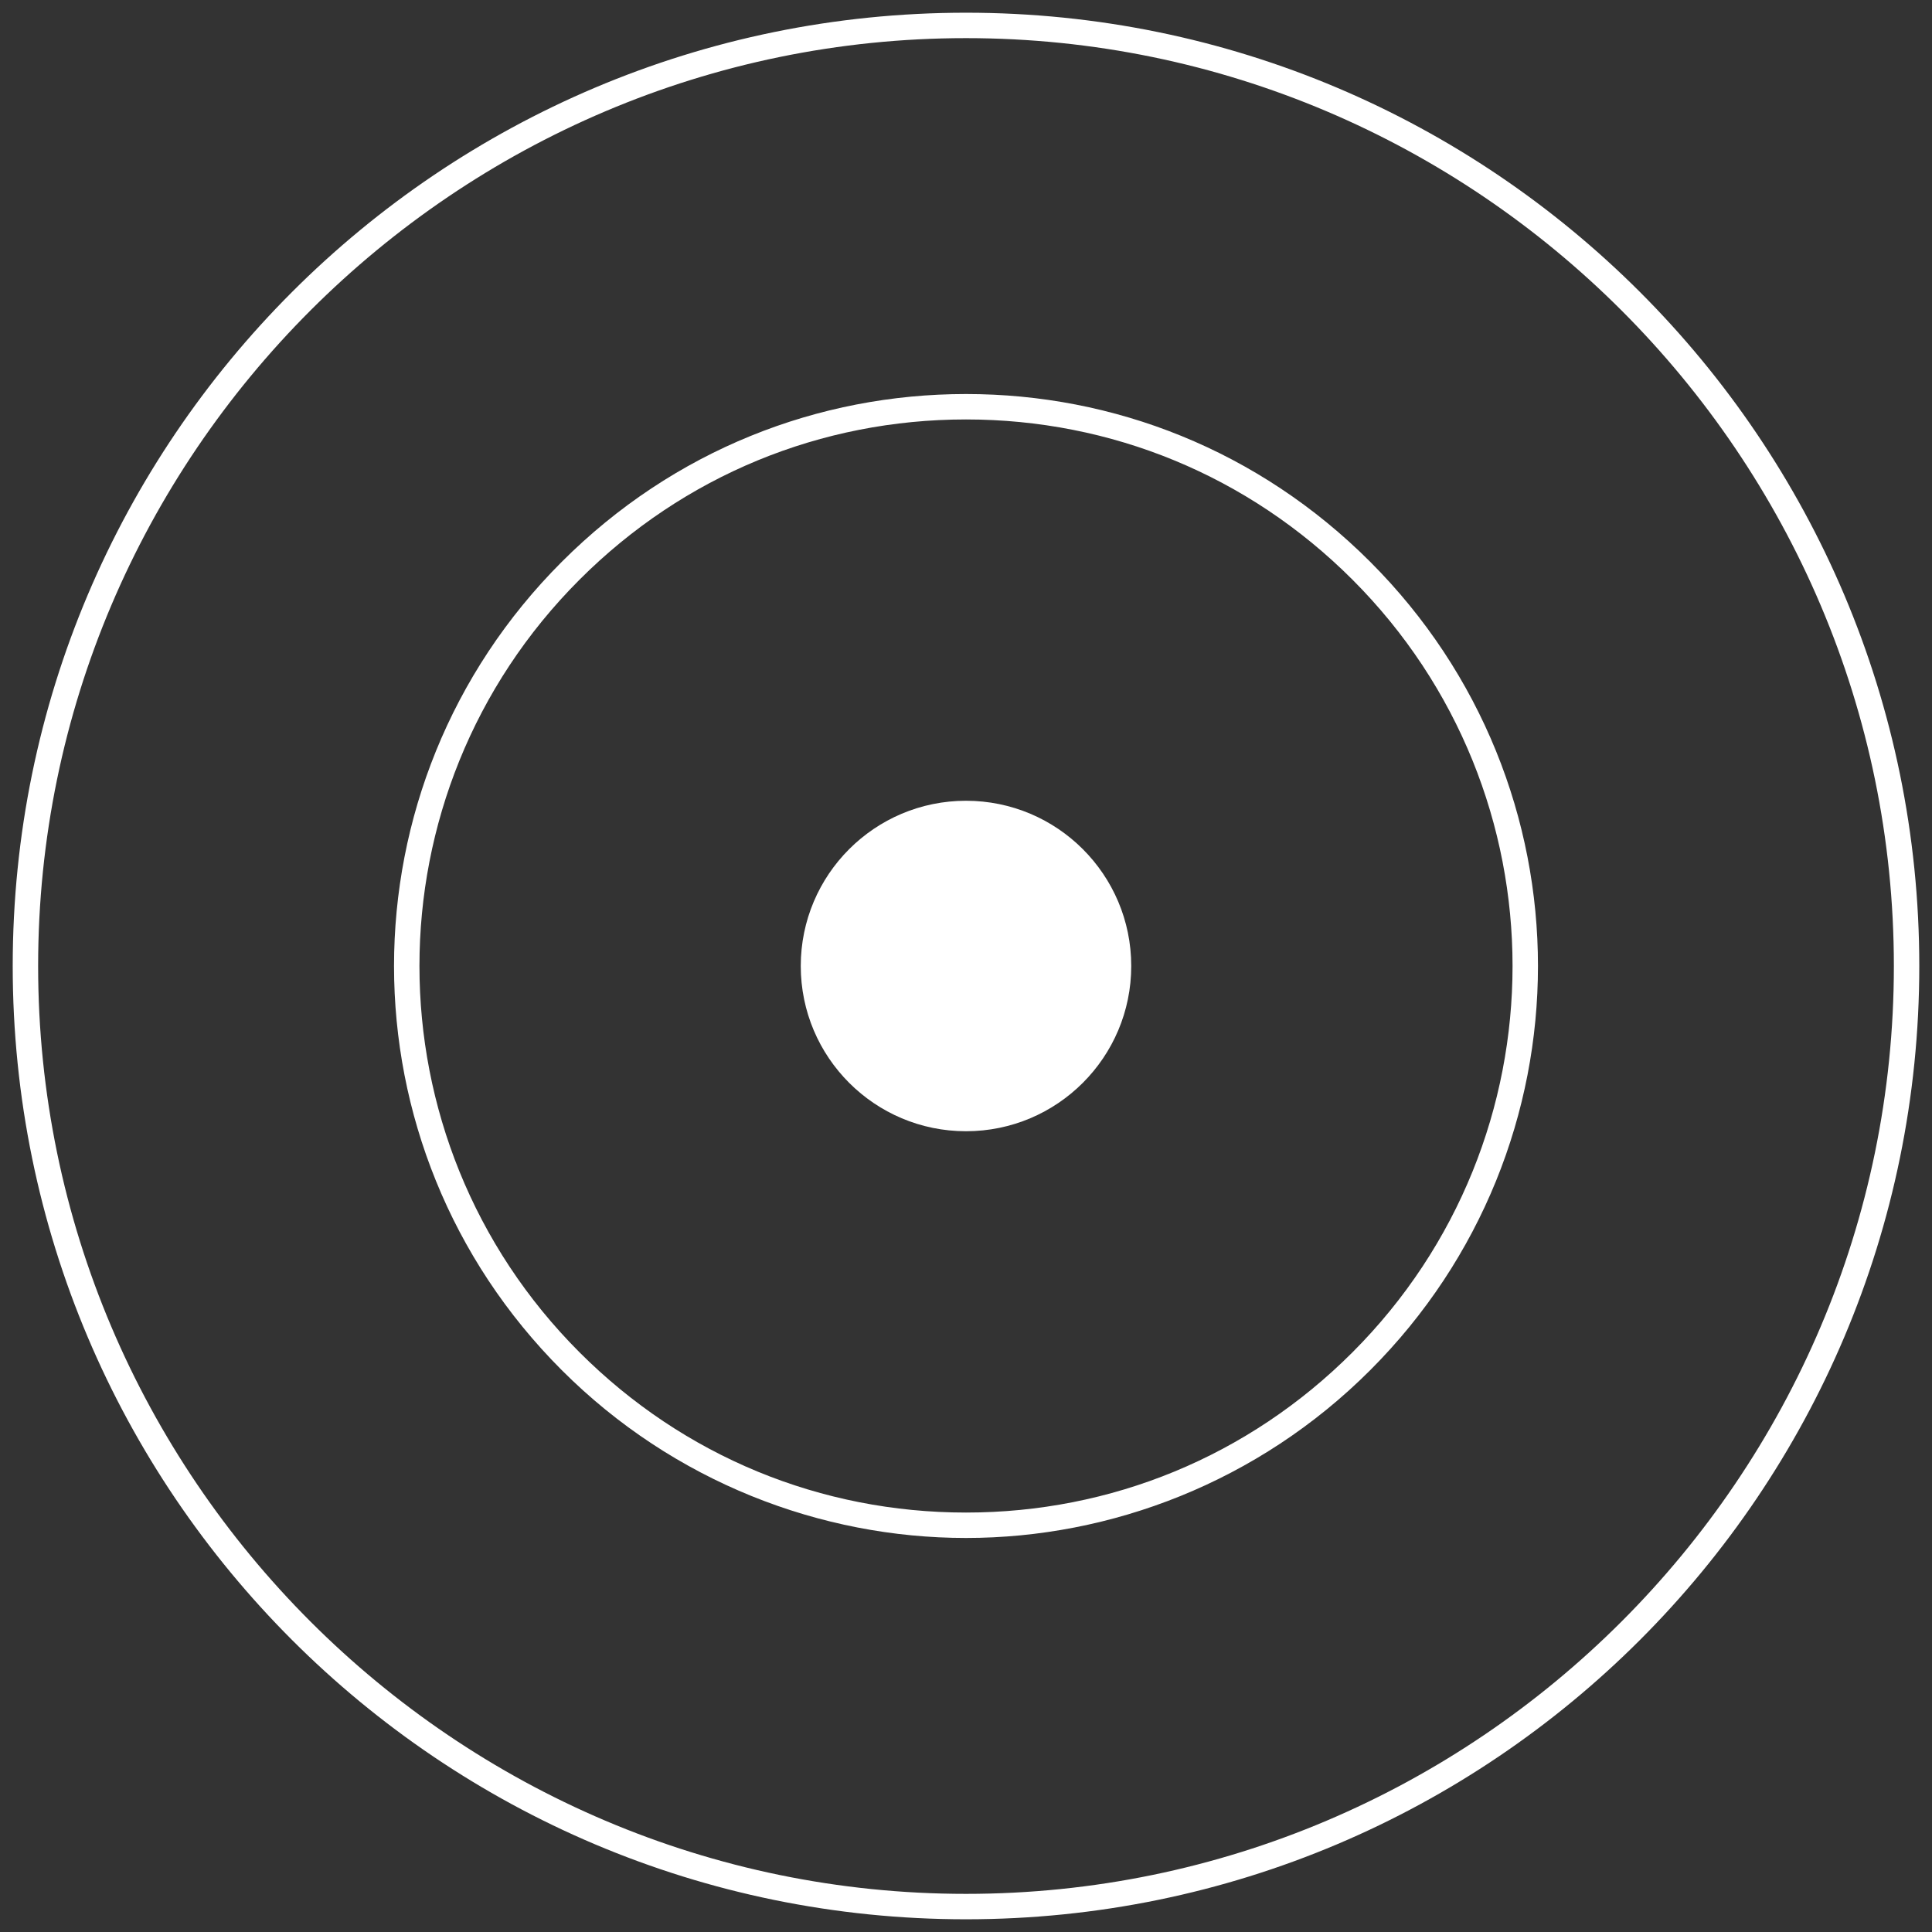 <?xml version="1.0" encoding="utf-8"?>
<!-- Generator: Adobe Illustrator 23.0.1, SVG Export Plug-In . SVG Version: 6.00 Build 0)  -->
<svg version="1.1" id="Layer_1" xmlns="http://www.w3.org/2000/svg" xmlns:xlink="http://www.w3.org/1999/xlink" x="0px" y="0px"
	 viewBox="0 0 76 76" style="enable-background:new 0 0 76 76;" xml:space="preserve">
<rect x="0" y="0" width="76" height="76" fill="#333333" stroke="none"/>
<style type="text/css">
	.st0{fill:#FFFFFF;}
</style>
<g>
	<path class="st0" d="M38,1.5c20.1,0,36.5,16.4,36.5,36.5c0,20.1-16.4,36.5-36.5,36.5C17.9,74.5,1.5,58.1,1.5,38
		C1.5,17.9,17.9,1.5,38,1.5 M38,0.5C17.3,0.5,0.5,17.3,0.5,38c0,20.7,16.8,37.5,37.5,37.5S75.5,58.7,75.5,38
		C75.5,17.3,58.7,0.5,38,0.5L38,0.5z"/>
	<circle class="st0" cx="38" cy="38" r="6.5"/>
	<path class="st0" d="M38,16.5c5.7,0,11.1,2.2,15.2,6.3c8.4,8.4,8.4,22,0,30.4c-4.1,4.1-9.5,6.3-15.2,6.3c-5.7,0-11.1-2.2-15.2-6.3
		c-8.4-8.4-8.4-22,0-30.4C26.9,18.7,32.3,16.5,38,16.5 M38,15.5c-5.8,0-11.5,2.2-15.9,6.6c-8.8,8.8-8.8,23,0,31.8
		c4.4,4.4,10.2,6.6,15.9,6.6s11.5-2.2,15.9-6.6c8.8-8.8,8.8-23,0-31.8C49.5,17.7,43.8,15.5,38,15.5L38,15.5z"/>
</g>
</svg>
